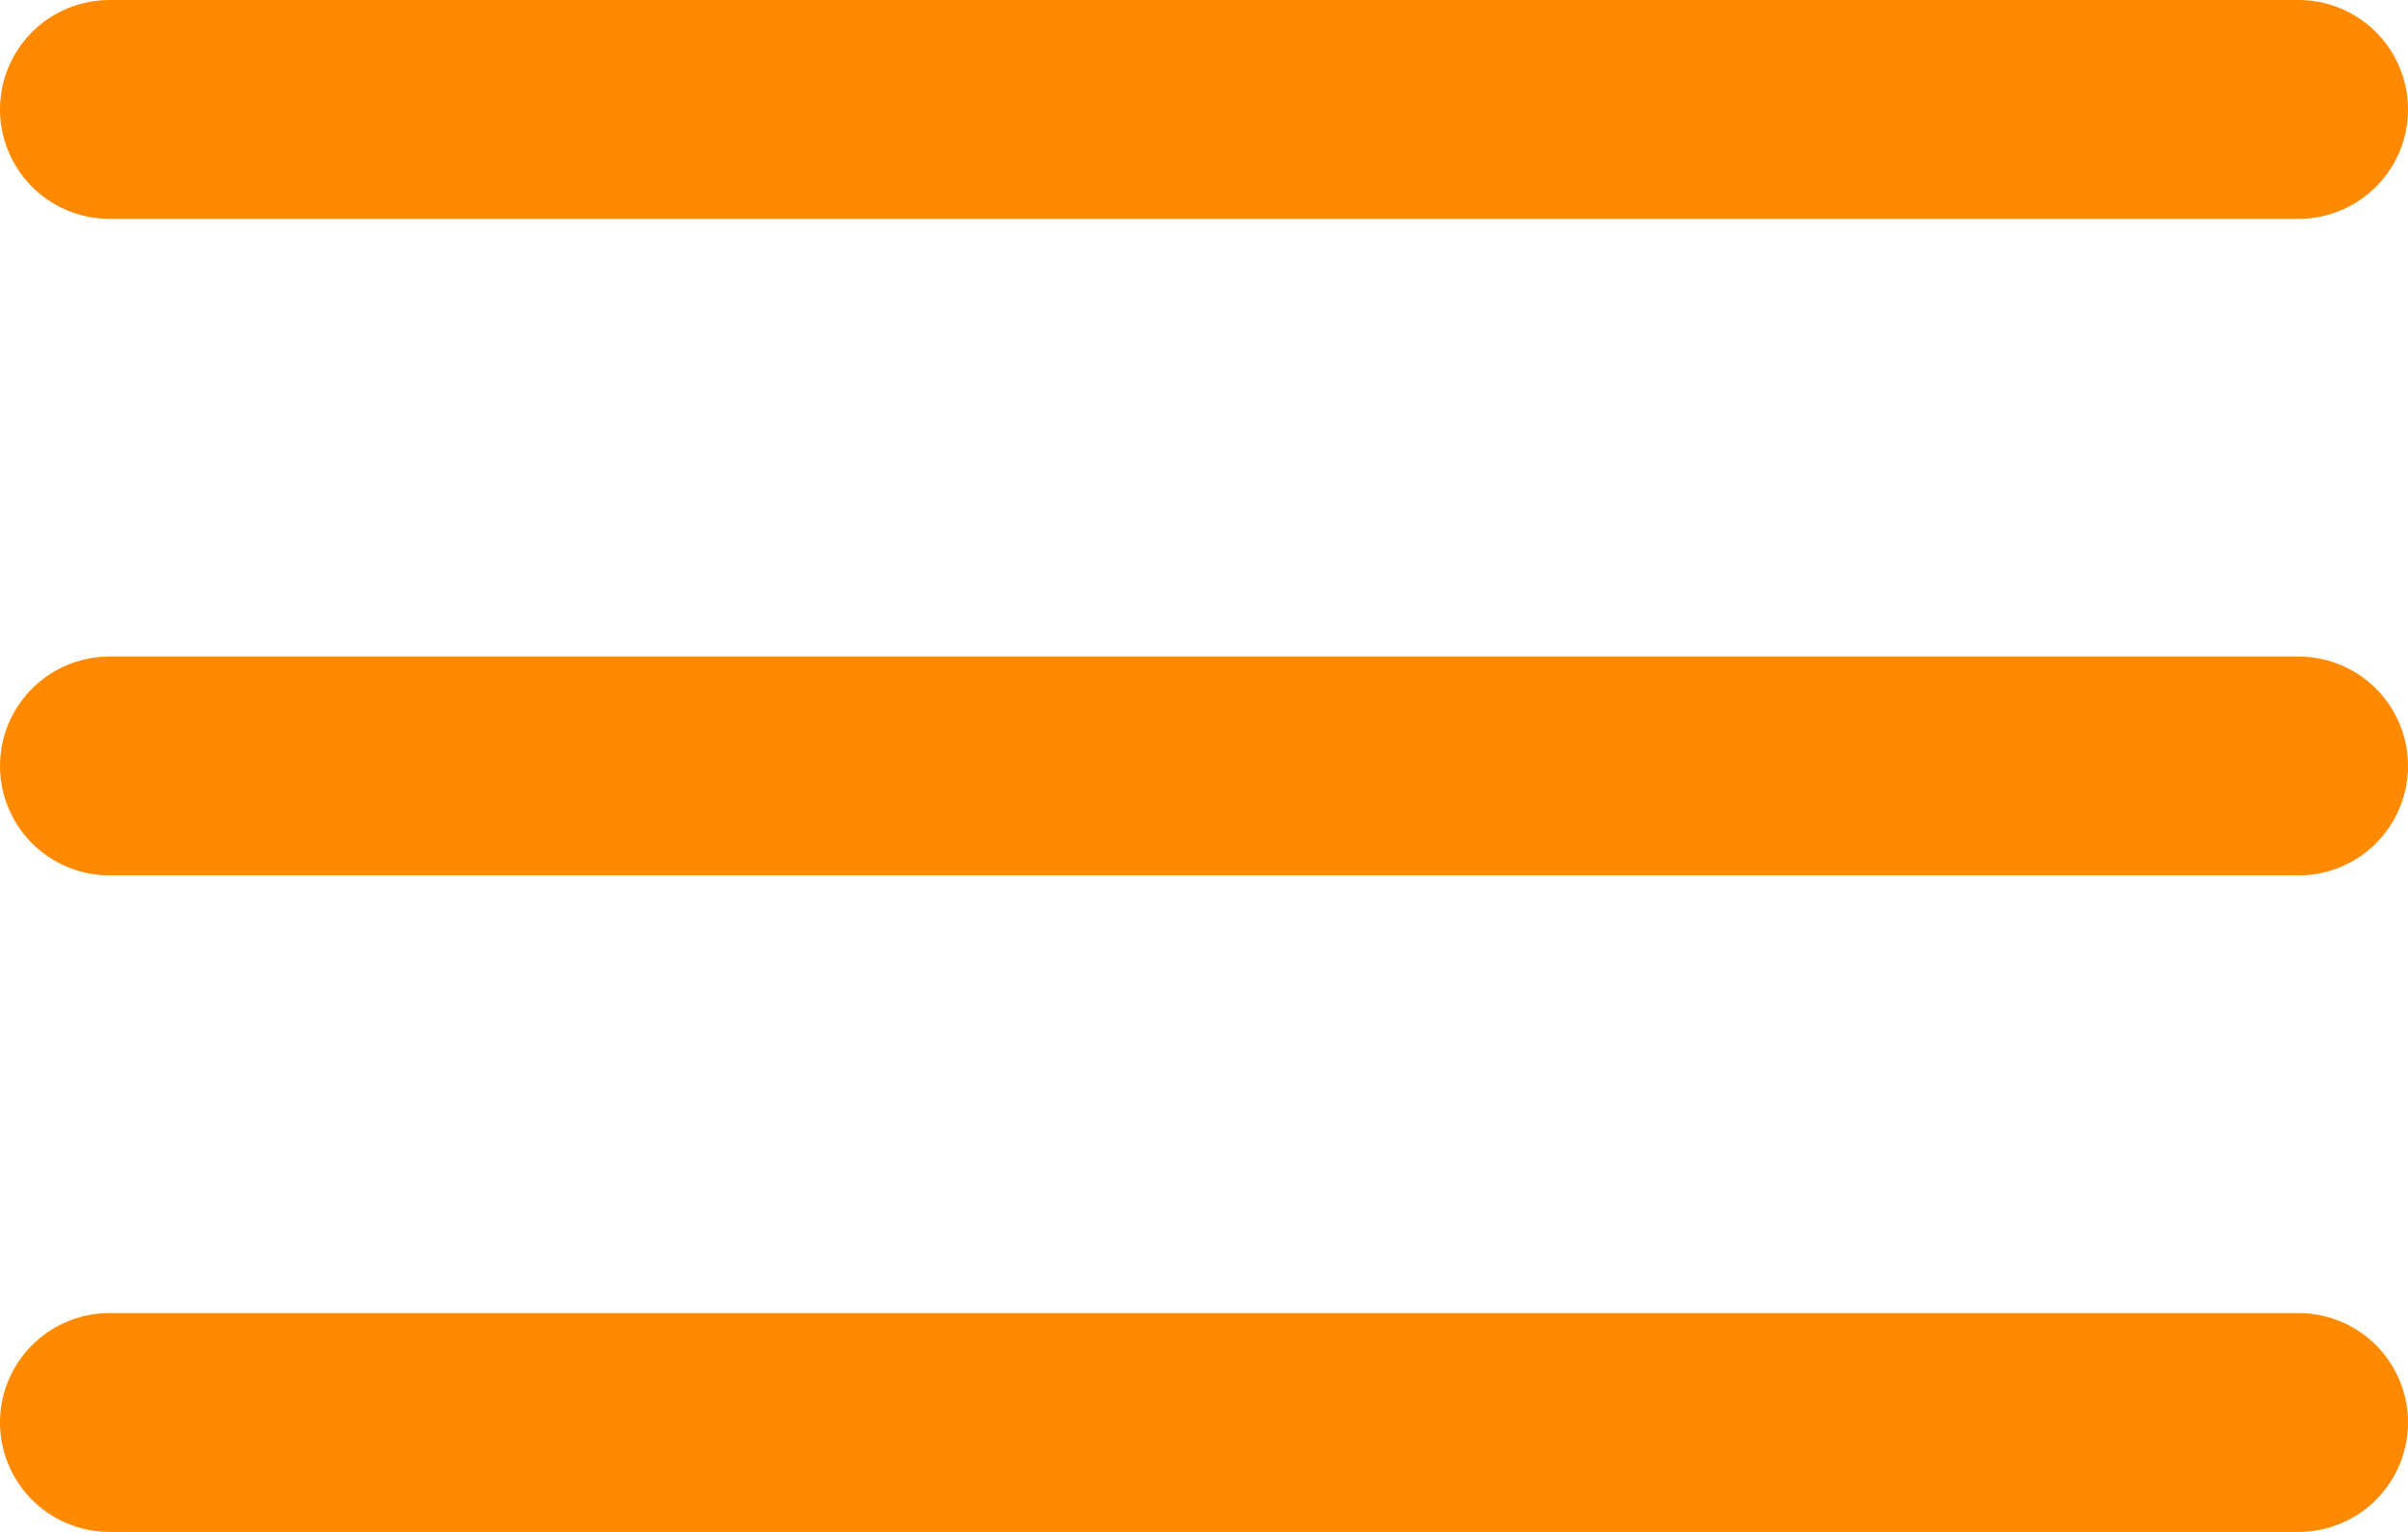 <svg width="22" height="14" viewBox="0 0 22 14" fill="none" xmlns="http://www.w3.org/2000/svg">
<path d="M21 13H1" stroke="#FF8A00" stroke-width="2" stroke-linecap="round"/>
<path d="M21 7H1" stroke="#FF8A00" stroke-width="2" stroke-linecap="round"/>
<path d="M21 1H1" stroke="#FF8A00" stroke-width="2" stroke-linecap="round"/>
</svg>
